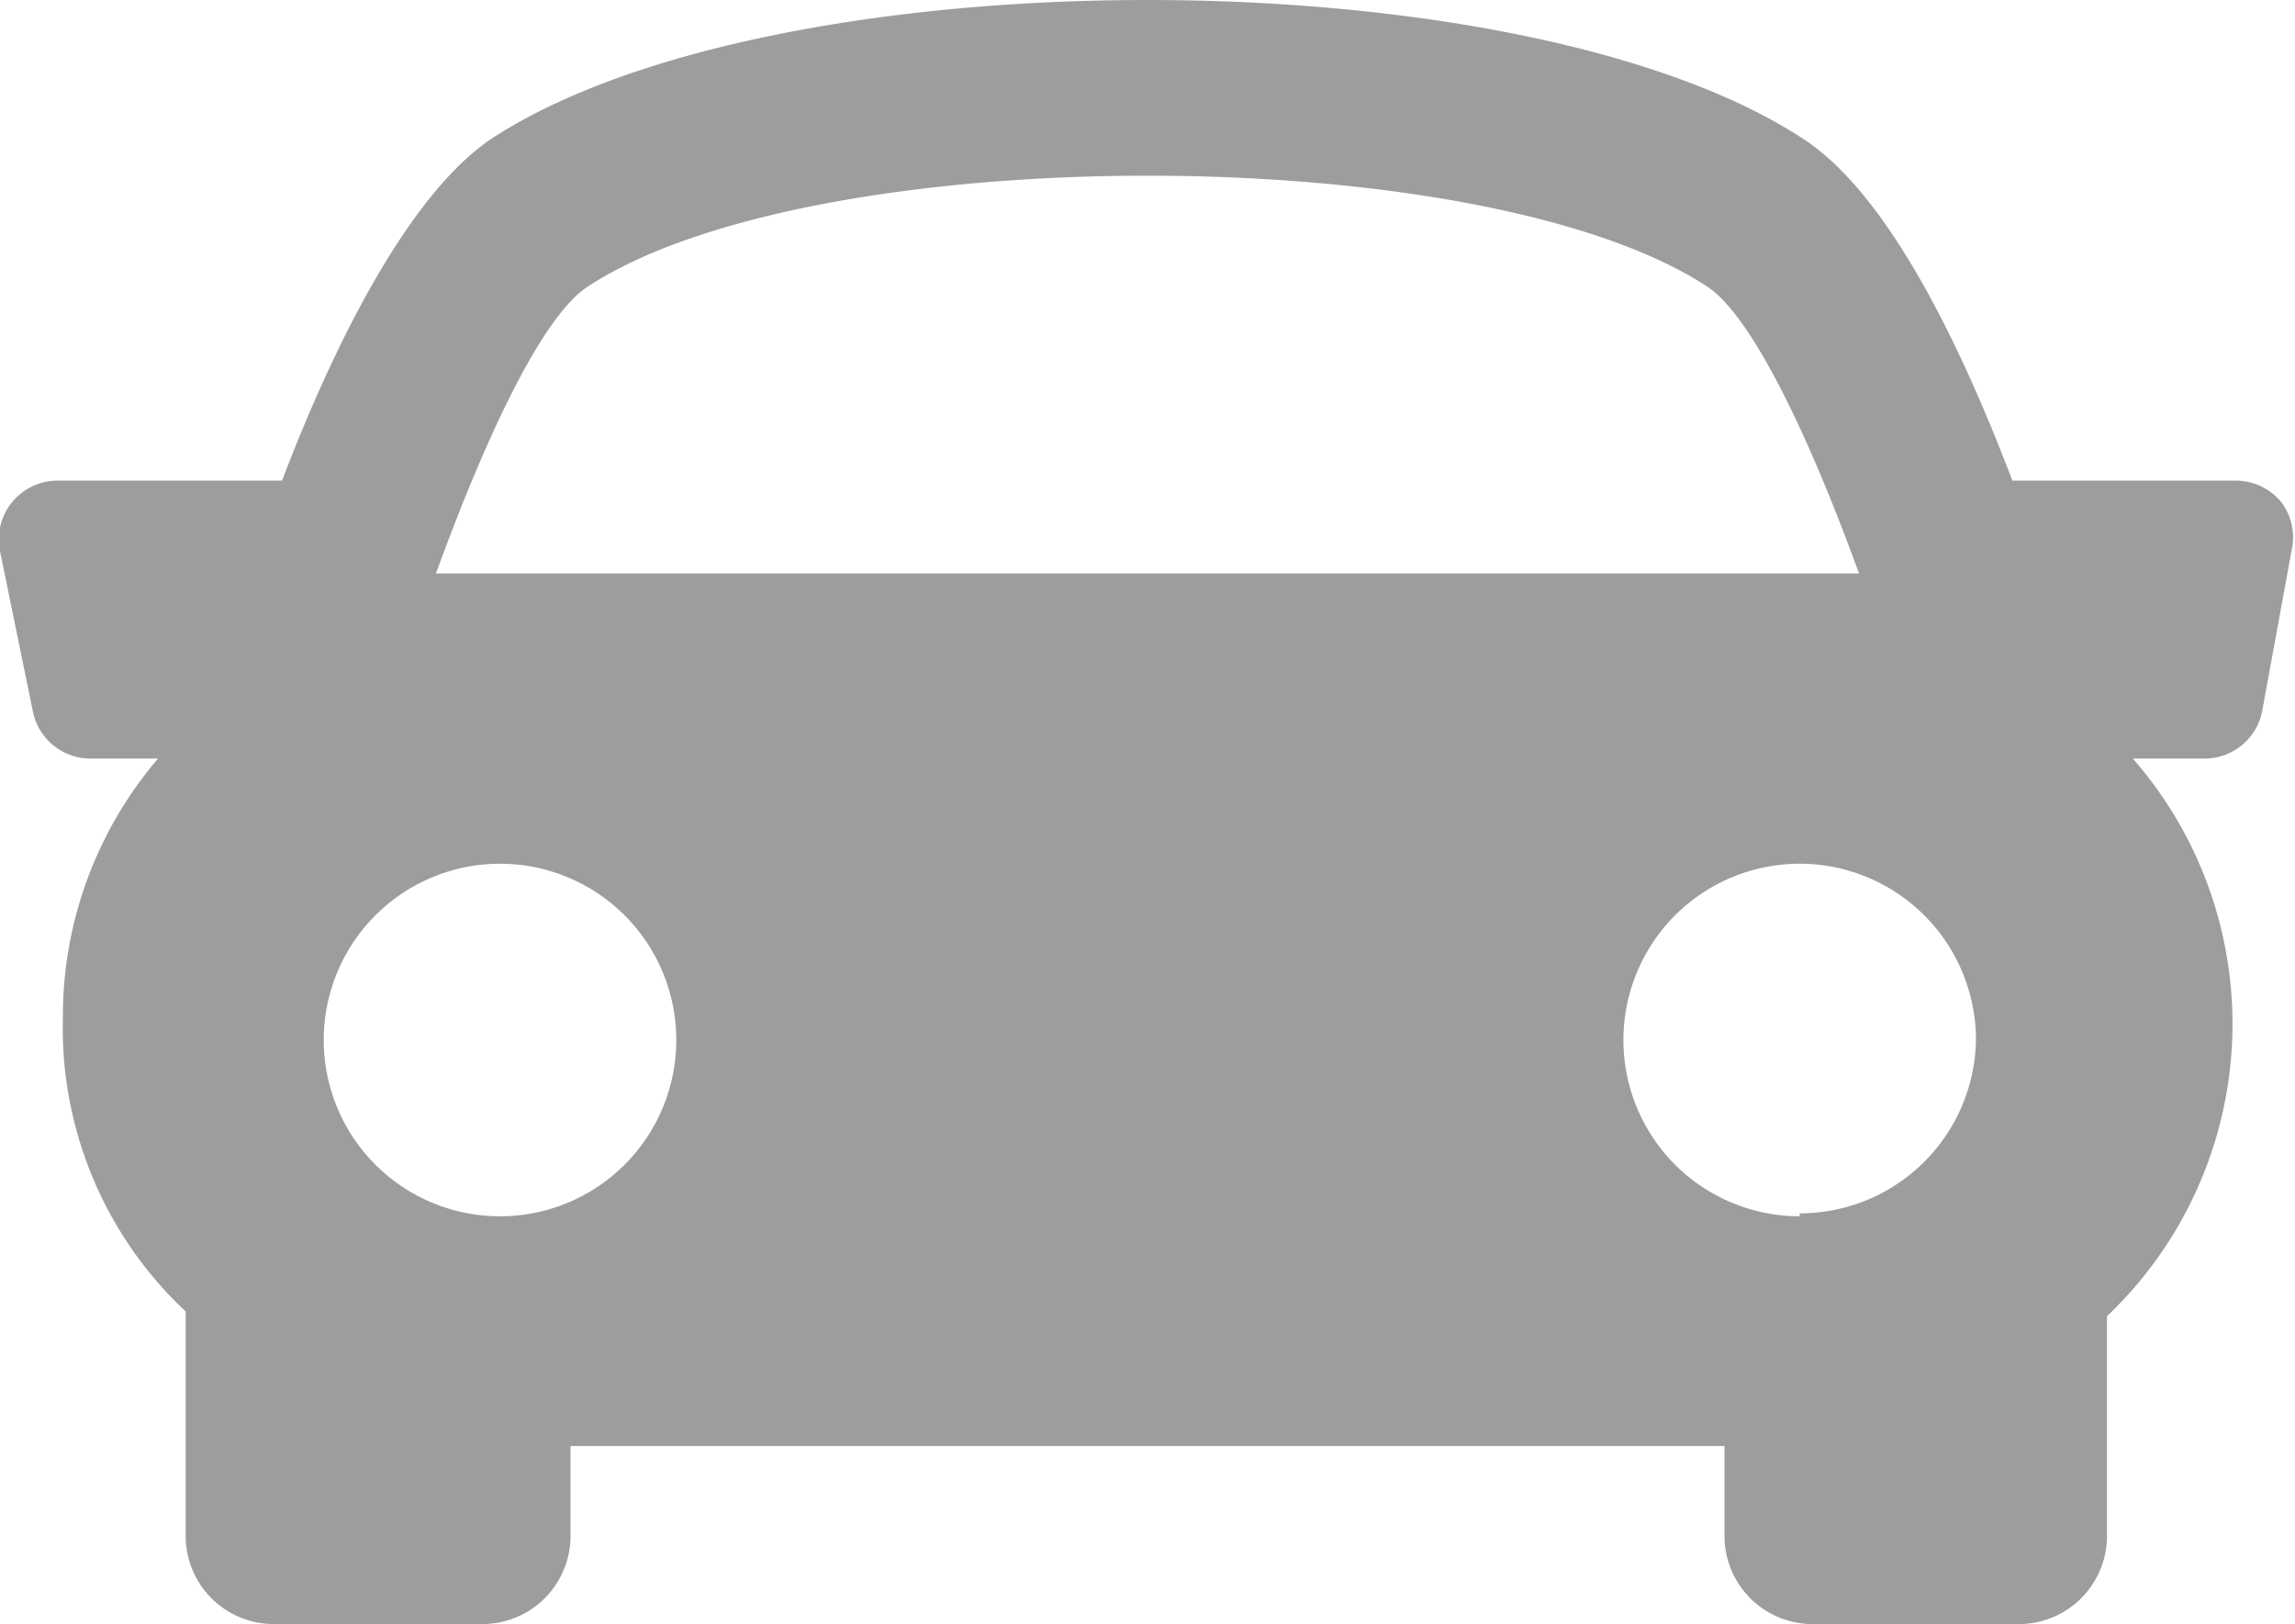 <svg xmlns="http://www.w3.org/2000/svg" viewBox="0 0 39.06 27.64"><defs><style>.cls-1{fill:#9d9d9d;}</style></defs><title>Ресурс 1</title><g id="Слой_2" data-name="Слой 2"><g id="Capa_1" data-name="Capa 1"><path class="cls-1" d="M38.83,8.55a1,1,0,0,0-.78-.37h-3.8c-.94-2.47-2.16-4.9-3.55-5.81C25.9-.79,13.16-.79,8.35,2.37,7,3.29,5.74,5.71,4.8,8.18H1a1,1,0,0,0-1,1.2l.56,2.73a1,1,0,0,0,1,.8H2.69a6.75,6.75,0,0,0-1.62,4.41,6.61,6.61,0,0,0,2.09,5l0,0v3.82a1.5,1.5,0,0,0,1.5,1.5H8.21a1.5,1.5,0,0,0,1.5-1.5V24.61H29.35v1.53a1.5,1.5,0,0,0,1.5,1.5h3.51a1.5,1.5,0,0,0,1.5-1.5V22.4a6.86,6.86,0,0,0,.44-9.49h1.2a1,1,0,0,0,1-.8L39,9.38A1,1,0,0,0,38.83,8.55ZM10,4.88c3.83-2.52,15.23-2.52,19.06,0,.74.49,1.7,2.46,2.58,4.88H7.42C8.3,7.34,9.25,5.37,10,4.88ZM5.51,17.7a3,3,0,1,1,3,3A3,3,0,0,1,5.51,17.7Zm25.12,3a3,3,0,1,1,3-3A3,3,0,0,1,30.63,20.65Z"/></g></g></svg>